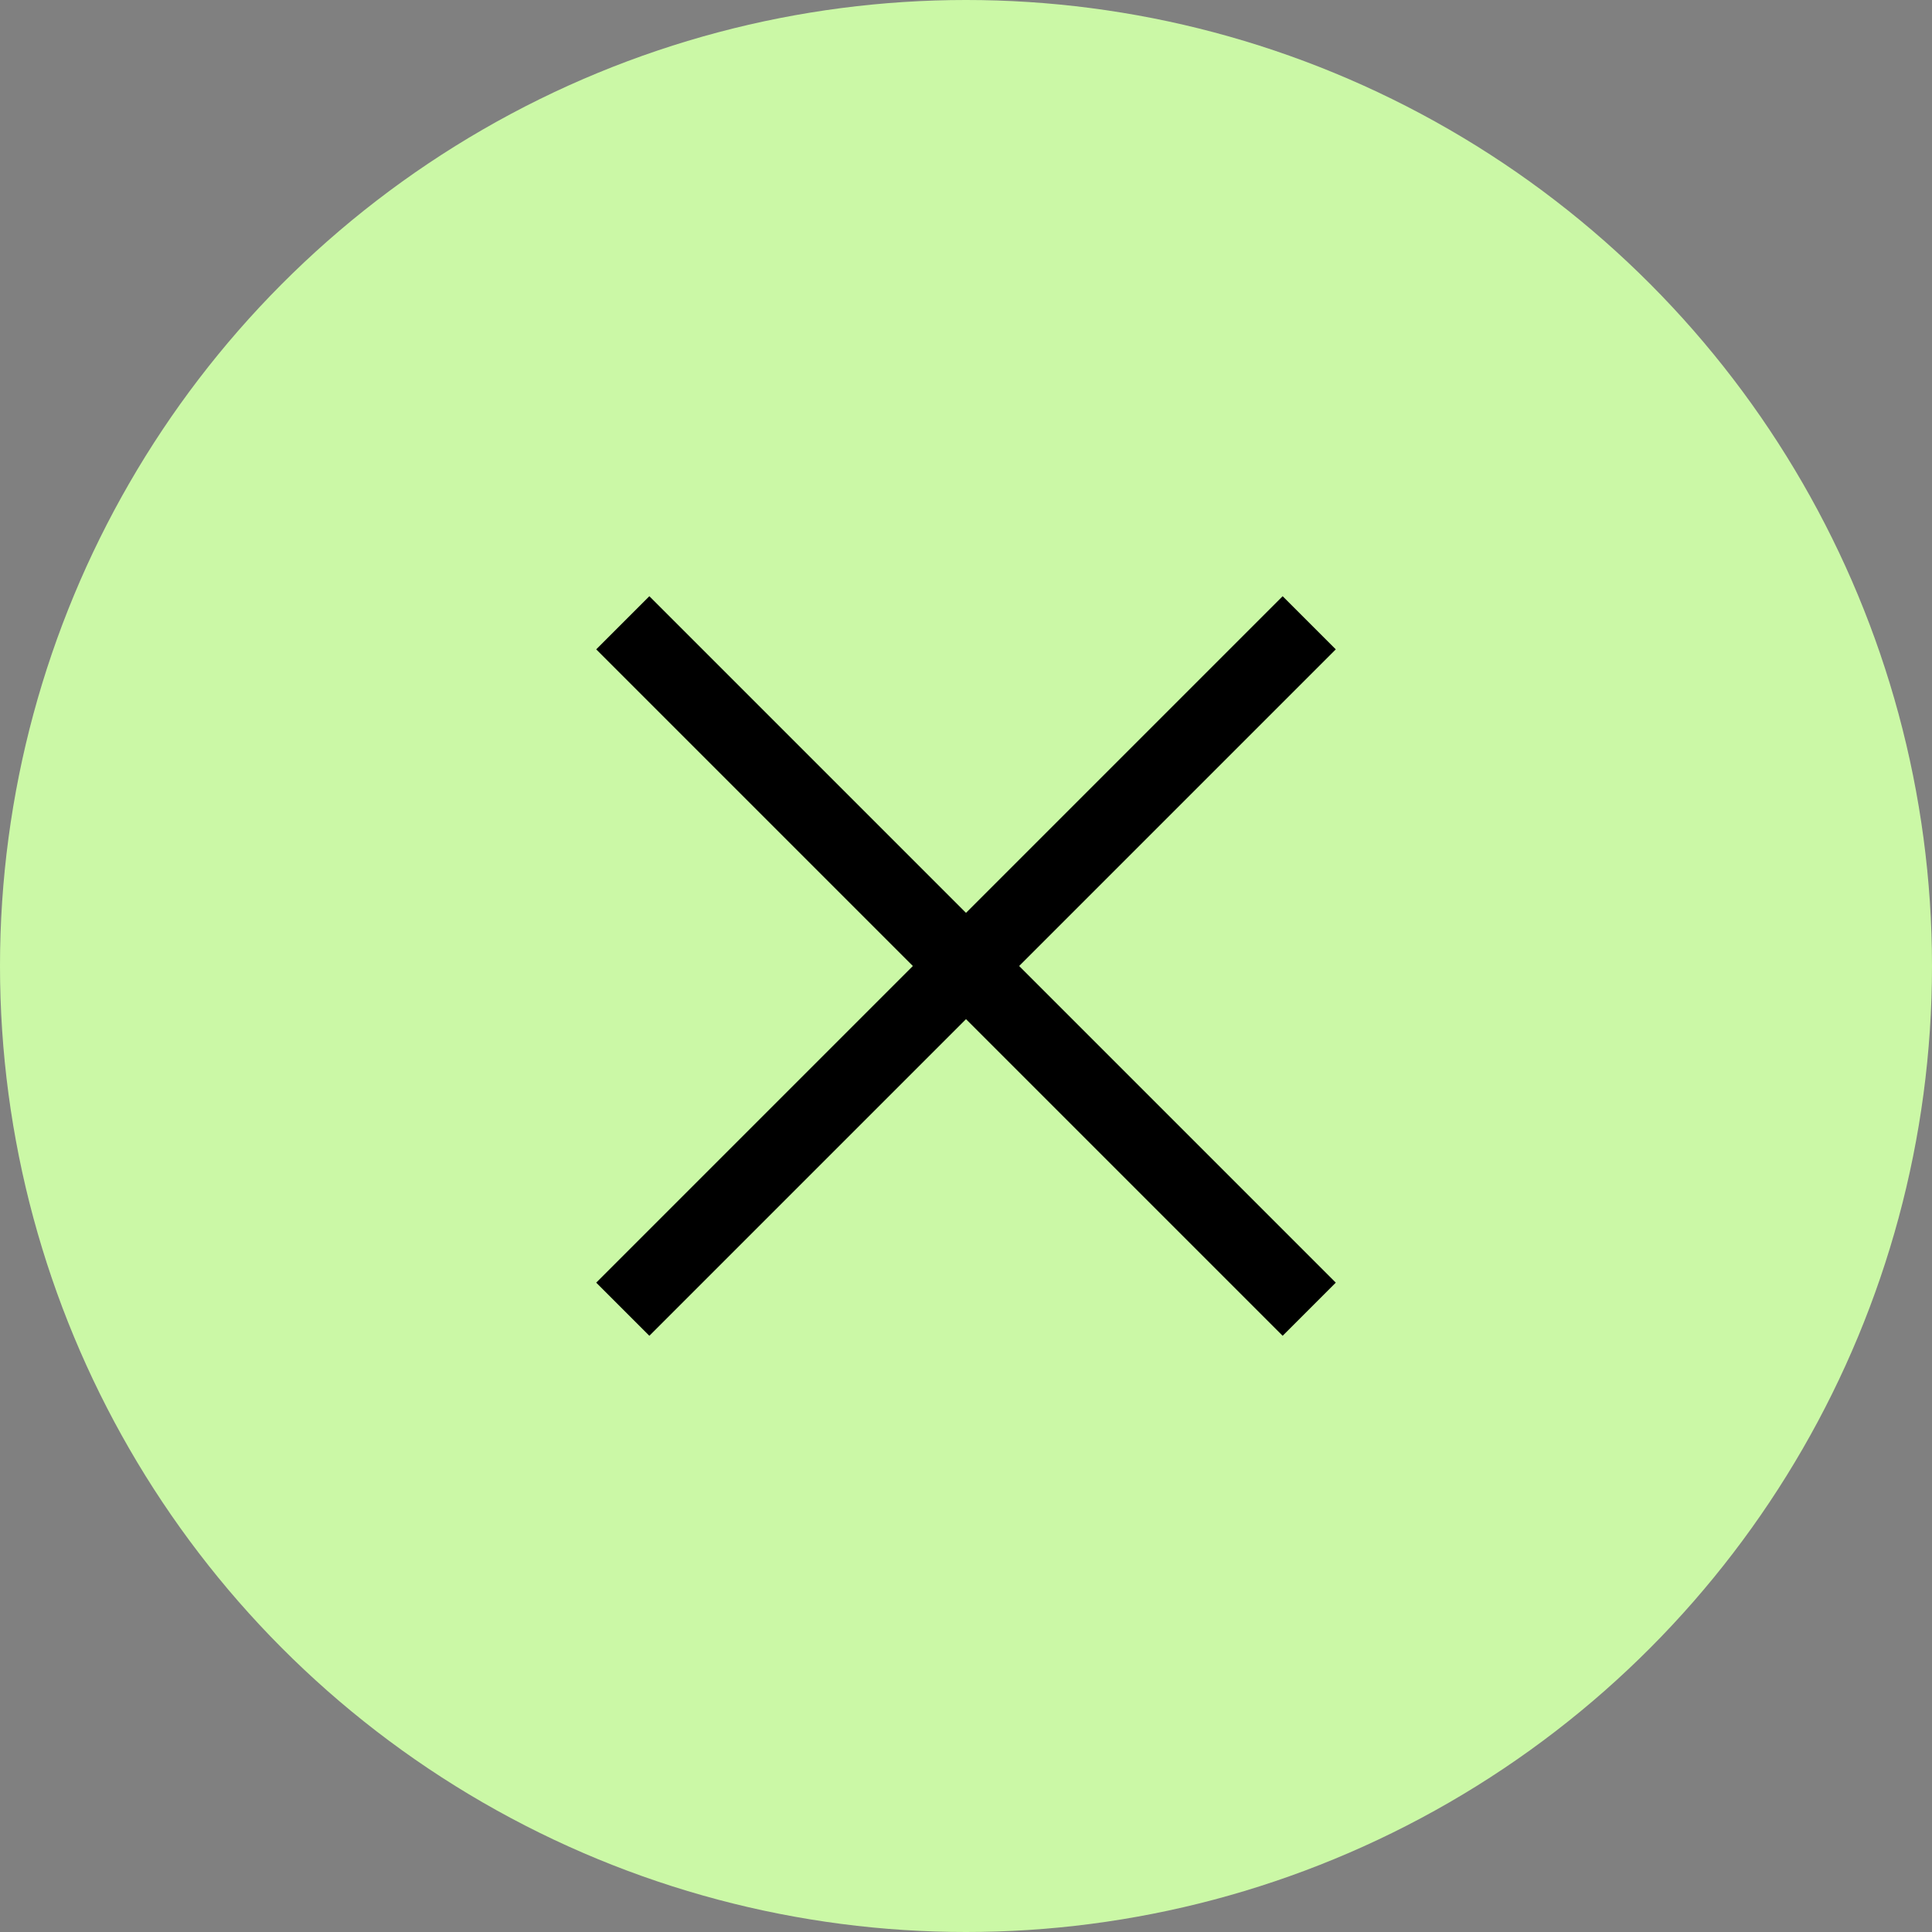 <?xml version="1.0" encoding="UTF-8"?>
<svg id="Capa_2" data-name="Capa 2" xmlns="http://www.w3.org/2000/svg" viewBox="0 0 77.12 77.12">
  <rect x="0" y="0" width="77.12" height="77.12" fill="#808080" stroke="none"/>
  <defs>
    <style>
      .cls-1 {
        fill: #cbf8a6;
        stroke-width: 0px;
      }

      .cls-2 {
        fill: none;
        stroke: #000;
        stroke-miterlimit: 10;
        stroke-width: 3px;
      }
    </style>
  </defs>
  <g id="Capa_1-2" data-name="Capa 1">
    <g>
      <circle class="cls-1" cx="38.56" cy="38.56" r="38.56"/>
      <g>
        <line class="cls-2" x1="52.26" y1="24.86" x2="24.86" y2="52.26"/>
        <line class="cls-2" x1="52.26" y1="52.26" x2="24.86" y2="24.86"/>
      </g>
    </g>
  </g>
</svg>